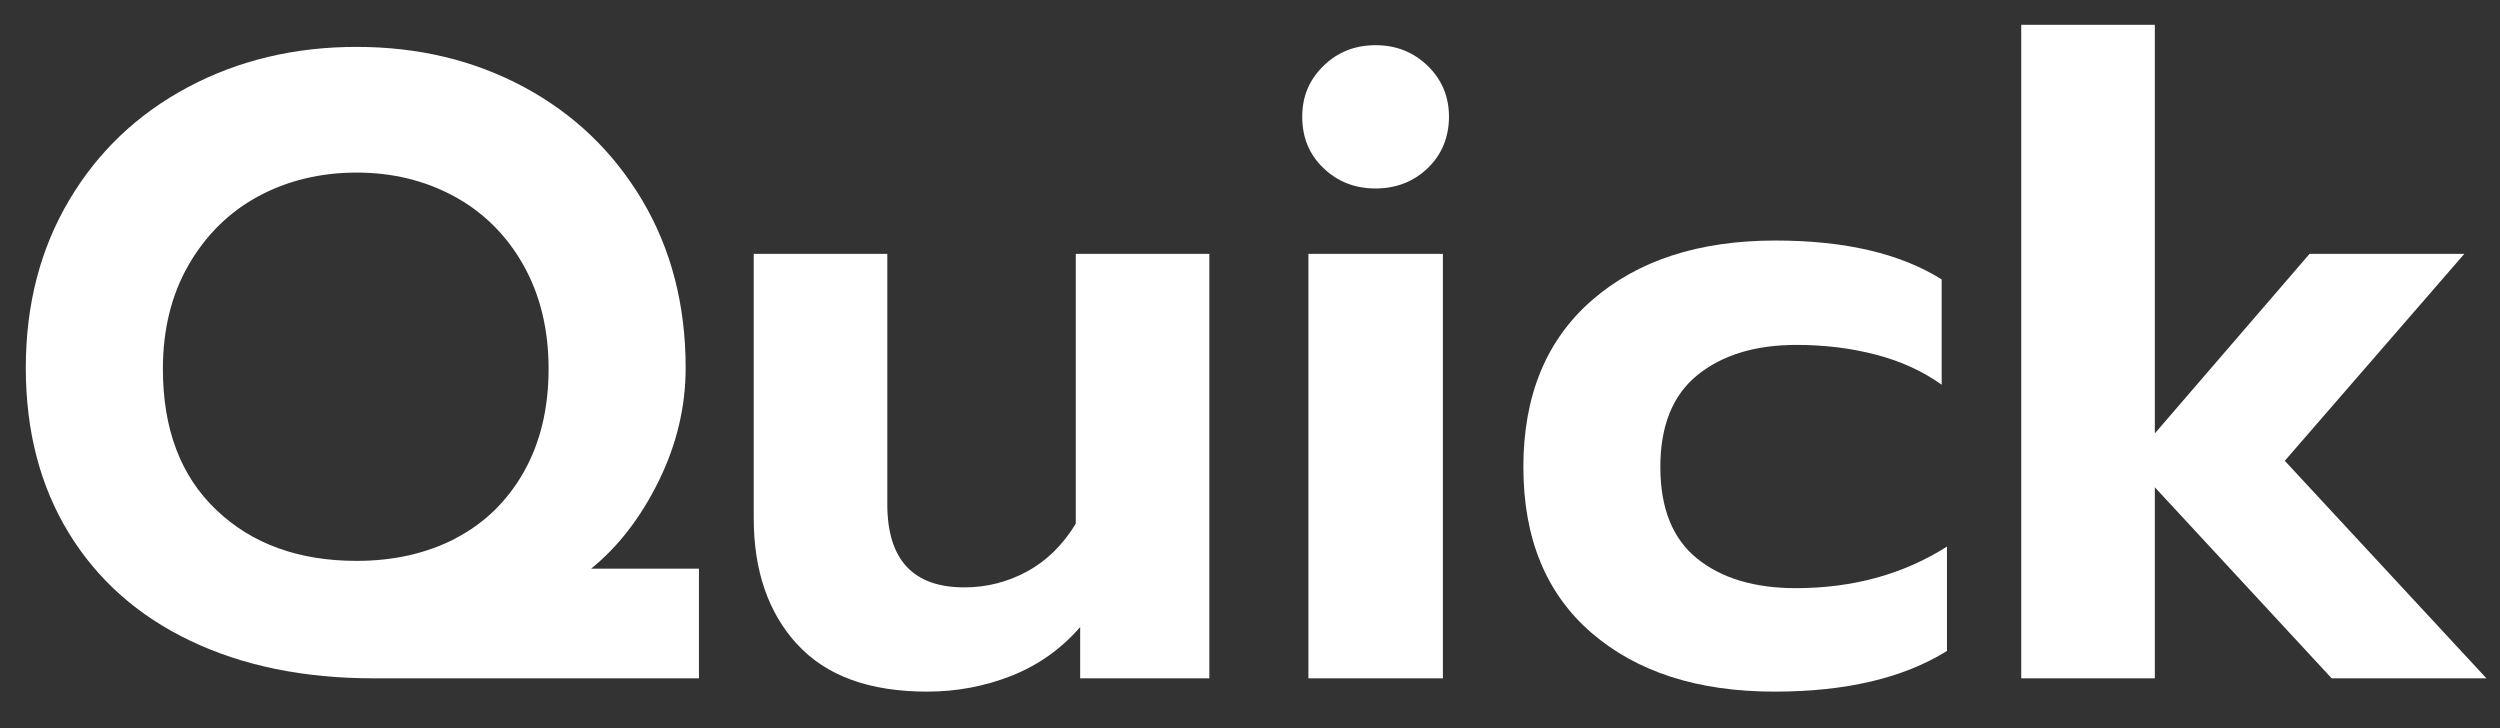 <svg width="103" height="30" viewBox="0 0 103 30" fill="none" xmlns="http://www.w3.org/2000/svg">
<rect x="0" y="0" width="103" height="30" fill="#333333" stroke="none"/>
<g clip-path="url(#clip0_505_10)">
<path d="M7.844 26.401C5.68 25.37 4.012 23.884 2.833 21.957C1.653 20.025 1.063 17.759 1.063 15.158C1.063 12.557 1.658 10.258 2.847 8.252C4.036 6.246 5.67 4.695 7.746 3.59C9.822 2.485 12.139 1.932 14.689 1.932C17.238 1.932 19.542 2.485 21.594 3.59C23.647 4.695 25.268 6.251 26.461 8.252C27.65 10.258 28.249 12.557 28.249 15.158C28.249 16.76 27.878 18.316 27.139 19.82C26.396 21.325 25.468 22.528 24.353 23.429H28.797V27.947H15.386C12.52 27.947 10.003 27.432 7.844 26.401ZM18.776 22.175C19.964 21.557 20.902 20.642 21.581 19.444C22.259 18.241 22.602 16.825 22.602 15.2C22.602 13.574 22.254 12.144 21.562 10.918C20.87 9.692 19.923 8.749 18.72 8.094C17.517 7.44 16.175 7.11 14.694 7.11C13.212 7.11 11.833 7.44 10.63 8.094C9.427 8.749 8.475 9.692 7.769 10.918C7.063 12.144 6.711 13.574 6.711 15.2C6.711 17.68 7.444 19.616 8.916 21.014C10.384 22.412 12.311 23.108 14.694 23.108C16.226 23.108 17.587 22.797 18.776 22.18V22.175Z" fill="white"/>
<path d="M32.842 26.545C31.653 25.245 31.054 23.517 31.054 21.353V10.458H36.557V20.772C36.557 23.057 37.616 24.2 39.729 24.2C40.653 24.2 41.512 23.981 42.316 23.545C43.119 23.108 43.788 22.453 44.322 21.576V10.458H49.825V27.947H44.503V25.834C43.723 26.735 42.785 27.399 41.68 27.84C40.574 28.277 39.413 28.495 38.201 28.495C35.819 28.495 34.036 27.845 32.847 26.545H32.842Z" fill="white"/>
<path d="M54.525 6.924C53.94 6.367 53.652 5.661 53.652 4.811C53.652 3.961 53.944 3.288 54.525 2.717C55.105 2.146 55.825 1.862 56.675 1.862C57.525 1.862 58.24 2.15 58.825 2.717C59.41 3.288 59.698 3.985 59.698 4.811C59.698 5.638 59.406 6.367 58.825 6.924C58.245 7.481 57.525 7.765 56.675 7.765C55.825 7.765 55.11 7.486 54.525 6.924ZM53.907 10.458H59.447V27.947H53.907V10.458Z" fill="white"/>
<path d="M65.568 26.071C63.697 24.455 62.763 22.18 62.763 19.24C62.763 16.3 63.706 14.011 65.587 12.371C67.468 10.732 69.989 9.91 73.147 9.91C76.012 9.91 78.297 10.444 79.997 11.512V15.85C79.217 15.293 78.316 14.879 77.28 14.61C76.249 14.341 75.163 14.21 74.02 14.21C72.32 14.21 70.96 14.624 69.938 15.45C68.916 16.277 68.406 17.54 68.406 19.24C68.406 20.94 68.912 22.198 69.919 23.011C70.927 23.823 72.283 24.232 73.983 24.232C76.338 24.232 78.418 23.661 80.215 22.519V26.819C78.418 27.938 76.05 28.495 73.11 28.495C69.952 28.495 67.44 27.687 65.568 26.071Z" fill="white"/>
<path d="M83.275 1.022H88.779V17.856L95.155 10.458H101.531L94.133 18.985L102.441 27.947H96.065L88.779 20.076V27.947H83.275V1.022Z" fill="white"/>
</g>
<defs>
<clipPath id="clip0_505_10">
<rect width="102.446" height="30" fill="white"/>
</clipPath>
</defs>
</svg>
